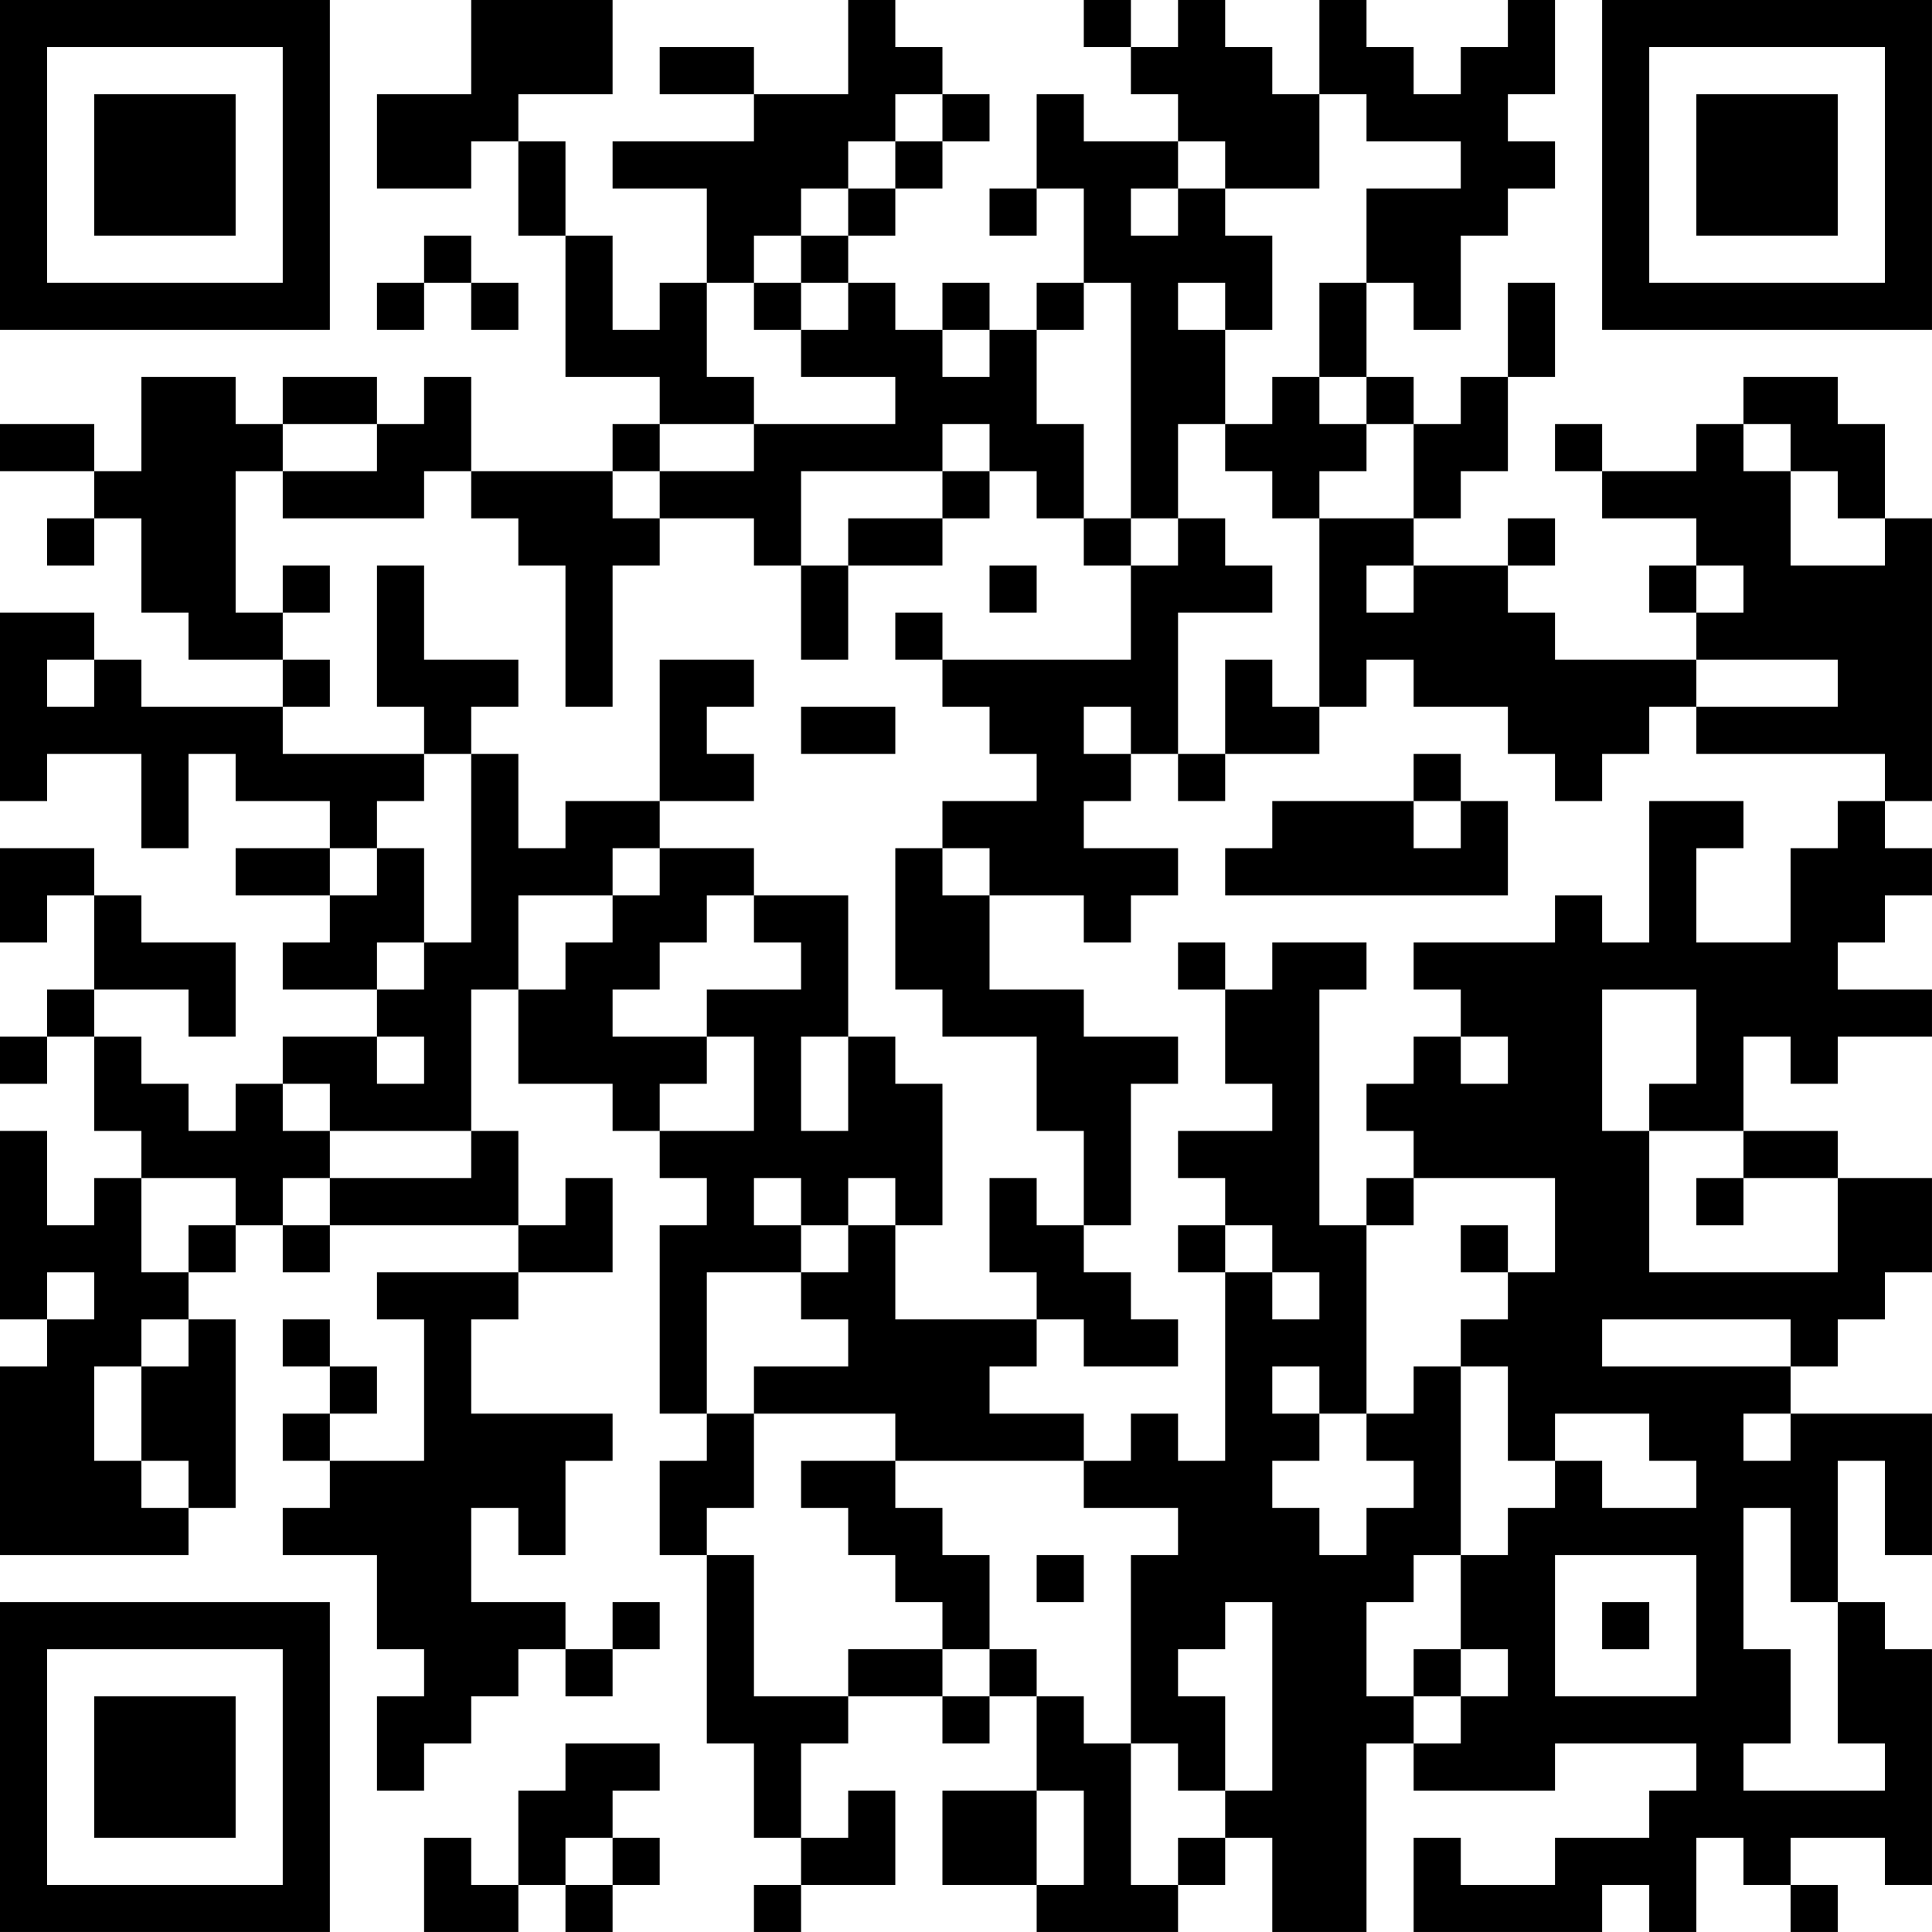 <?xml version="1.0" encoding="UTF-8"?>
<svg xmlns="http://www.w3.org/2000/svg" version="1.1" width="200" height="200" viewBox="0 0 200 200"><rect x="0" y="0" width="200" height="200" fill="#ffffff"/><g transform="scale(4.878)"><g transform="translate(0,0)"><path fill-rule="evenodd" d="M10 0L10 2L8 2L8 4L10 4L10 3L11 3L11 5L12 5L12 8L14 8L14 9L13 9L13 10L10 10L10 8L9 8L9 9L8 9L8 8L6 8L6 9L5 9L5 8L3 8L3 10L2 10L2 9L0 9L0 10L2 10L2 11L1 11L1 12L2 12L2 11L3 11L3 13L4 13L4 14L6 14L6 15L3 15L3 14L2 14L2 13L0 13L0 17L1 17L1 16L3 16L3 18L4 18L4 16L5 16L5 17L7 17L7 18L5 18L5 19L7 19L7 20L6 20L6 21L8 21L8 22L6 22L6 23L5 23L5 24L4 24L4 23L3 23L3 22L2 22L2 21L4 21L4 22L5 22L5 20L3 20L3 19L2 19L2 18L0 18L0 20L1 20L1 19L2 19L2 21L1 21L1 22L0 22L0 23L1 23L1 22L2 22L2 24L3 24L3 25L2 25L2 26L1 26L1 24L0 24L0 28L1 28L1 29L0 29L0 33L4 33L4 32L5 32L5 28L4 28L4 27L5 27L5 26L6 26L6 27L7 27L7 26L11 26L11 27L8 27L8 28L9 28L9 31L7 31L7 30L8 30L8 29L7 29L7 28L6 28L6 29L7 29L7 30L6 30L6 31L7 31L7 32L6 32L6 33L8 33L8 35L9 35L9 36L8 36L8 38L9 38L9 37L10 37L10 36L11 36L11 35L12 35L12 36L13 36L13 35L14 35L14 34L13 34L13 35L12 35L12 34L10 34L10 32L11 32L11 33L12 33L12 31L13 31L13 30L10 30L10 28L11 28L11 27L13 27L13 25L12 25L12 26L11 26L11 24L10 24L10 21L11 21L11 23L13 23L13 24L14 24L14 25L15 25L15 26L14 26L14 30L15 30L15 31L14 31L14 33L15 33L15 37L16 37L16 39L17 39L17 40L16 40L16 41L17 41L17 40L19 40L19 38L18 38L18 39L17 39L17 37L18 37L18 36L20 36L20 37L21 37L21 36L22 36L22 38L20 38L20 40L22 40L22 41L25 41L25 40L26 40L26 39L27 39L27 41L29 41L29 37L30 37L30 38L33 38L33 37L36 37L36 38L35 38L35 39L33 39L33 40L31 40L31 39L30 39L30 41L34 41L34 40L35 40L35 41L36 41L36 39L37 39L37 40L38 40L38 41L39 41L39 40L38 40L38 39L40 39L40 40L41 40L41 35L40 35L40 34L39 34L39 31L40 31L40 33L41 33L41 30L38 30L38 29L39 29L39 28L40 28L40 27L41 27L41 25L39 25L39 24L37 24L37 22L38 22L38 23L39 23L39 22L41 22L41 21L39 21L39 20L40 20L40 19L41 19L41 18L40 18L40 17L41 17L41 11L40 11L40 9L39 9L39 8L37 8L37 9L36 9L36 10L34 10L34 9L33 9L33 10L34 10L34 11L36 11L36 12L35 12L35 13L36 13L36 14L33 14L33 13L32 13L32 12L33 12L33 11L32 11L32 12L30 12L30 11L31 11L31 10L32 10L32 8L33 8L33 6L32 6L32 8L31 8L31 9L30 9L30 8L29 8L29 6L30 6L30 7L31 7L31 5L32 5L32 4L33 4L33 3L32 3L32 2L33 2L33 0L32 0L32 1L31 1L31 2L30 2L30 1L29 1L29 0L28 0L28 2L27 2L27 1L26 1L26 0L25 0L25 1L24 1L24 0L23 0L23 1L24 1L24 2L25 2L25 3L23 3L23 2L22 2L22 4L21 4L21 5L22 5L22 4L23 4L23 6L22 6L22 7L21 7L21 6L20 6L20 7L19 7L19 6L18 6L18 5L19 5L19 4L20 4L20 3L21 3L21 2L20 2L20 1L19 1L19 0L18 0L18 2L16 2L16 1L14 1L14 2L16 2L16 3L13 3L13 4L15 4L15 6L14 6L14 7L13 7L13 5L12 5L12 3L11 3L11 2L13 2L13 0ZM19 2L19 3L18 3L18 4L17 4L17 5L16 5L16 6L15 6L15 8L16 8L16 9L14 9L14 10L13 10L13 11L14 11L14 12L13 12L13 15L12 15L12 12L11 12L11 11L10 11L10 10L9 10L9 11L6 11L6 10L8 10L8 9L6 9L6 10L5 10L5 13L6 13L6 14L7 14L7 15L6 15L6 16L9 16L9 17L8 17L8 18L7 18L7 19L8 19L8 18L9 18L9 20L8 20L8 21L9 21L9 20L10 20L10 16L11 16L11 18L12 18L12 17L14 17L14 18L13 18L13 19L11 19L11 21L12 21L12 20L13 20L13 19L14 19L14 18L16 18L16 19L15 19L15 20L14 20L14 21L13 21L13 22L15 22L15 23L14 23L14 24L16 24L16 22L15 22L15 21L17 21L17 20L16 20L16 19L18 19L18 22L17 22L17 24L18 24L18 22L19 22L19 23L20 23L20 26L19 26L19 25L18 25L18 26L17 26L17 25L16 25L16 26L17 26L17 27L15 27L15 30L16 30L16 32L15 32L15 33L16 33L16 36L18 36L18 35L20 35L20 36L21 36L21 35L22 35L22 36L23 36L23 37L24 37L24 40L25 40L25 39L26 39L26 38L27 38L27 34L26 34L26 35L25 35L25 36L26 36L26 38L25 38L25 37L24 37L24 33L25 33L25 32L23 32L23 31L24 31L24 30L25 30L25 31L26 31L26 27L27 27L27 28L28 28L28 27L27 27L27 26L26 26L26 25L25 25L25 24L27 24L27 23L26 23L26 21L27 21L27 20L29 20L29 21L28 21L28 26L29 26L29 30L28 30L28 29L27 29L27 30L28 30L28 31L27 31L27 32L28 32L28 33L29 33L29 32L30 32L30 31L29 31L29 30L30 30L30 29L31 29L31 33L30 33L30 34L29 34L29 36L30 36L30 37L31 37L31 36L32 36L32 35L31 35L31 33L32 33L32 32L33 32L33 31L34 31L34 32L36 32L36 31L35 31L35 30L33 30L33 31L32 31L32 29L31 29L31 28L32 28L32 27L33 27L33 25L30 25L30 24L29 24L29 23L30 23L30 22L31 22L31 23L32 23L32 22L31 22L31 21L30 21L30 20L33 20L33 19L34 19L34 20L35 20L35 17L37 17L37 18L36 18L36 20L38 20L38 18L39 18L39 17L40 17L40 16L36 16L36 15L39 15L39 14L36 14L36 15L35 15L35 16L34 16L34 17L33 17L33 16L32 16L32 15L30 15L30 14L29 14L29 15L28 15L28 11L30 11L30 9L29 9L29 8L28 8L28 6L29 6L29 4L31 4L31 3L29 3L29 2L28 2L28 4L26 4L26 3L25 3L25 4L24 4L24 5L25 5L25 4L26 4L26 5L27 5L27 7L26 7L26 6L25 6L25 7L26 7L26 9L25 9L25 11L24 11L24 6L23 6L23 7L22 7L22 9L23 9L23 11L22 11L22 10L21 10L21 9L20 9L20 10L17 10L17 12L16 12L16 11L14 11L14 10L16 10L16 9L19 9L19 8L17 8L17 7L18 7L18 6L17 6L17 5L18 5L18 4L19 4L19 3L20 3L20 2ZM9 5L9 6L8 6L8 7L9 7L9 6L10 6L10 7L11 7L11 6L10 6L10 5ZM16 6L16 7L17 7L17 6ZM20 7L20 8L21 8L21 7ZM27 8L27 9L26 9L26 10L27 10L27 11L28 11L28 10L29 10L29 9L28 9L28 8ZM37 9L37 10L38 10L38 12L40 12L40 11L39 11L39 10L38 10L38 9ZM20 10L20 11L18 11L18 12L17 12L17 14L18 14L18 12L20 12L20 11L21 11L21 10ZM23 11L23 12L24 12L24 14L20 14L20 13L19 13L19 14L20 14L20 15L21 15L21 16L22 16L22 17L20 17L20 18L19 18L19 21L20 21L20 22L22 22L22 24L23 24L23 26L22 26L22 25L21 25L21 27L22 27L22 28L19 28L19 26L18 26L18 27L17 27L17 28L18 28L18 29L16 29L16 30L19 30L19 31L17 31L17 32L18 32L18 33L19 33L19 34L20 34L20 35L21 35L21 33L20 33L20 32L19 32L19 31L23 31L23 30L21 30L21 29L22 29L22 28L23 28L23 29L25 29L25 28L24 28L24 27L23 27L23 26L24 26L24 23L25 23L25 22L23 22L23 21L21 21L21 19L23 19L23 20L24 20L24 19L25 19L25 18L23 18L23 17L24 17L24 16L25 16L25 17L26 17L26 16L28 16L28 15L27 15L27 14L26 14L26 16L25 16L25 13L27 13L27 12L26 12L26 11L25 11L25 12L24 12L24 11ZM6 12L6 13L7 13L7 12ZM8 12L8 15L9 15L9 16L10 16L10 15L11 15L11 14L9 14L9 12ZM21 12L21 13L22 13L22 12ZM29 12L29 13L30 13L30 12ZM36 12L36 13L37 13L37 12ZM1 14L1 15L2 15L2 14ZM14 14L14 17L16 17L16 16L15 16L15 15L16 15L16 14ZM17 15L17 16L19 16L19 15ZM23 15L23 16L24 16L24 15ZM30 16L30 17L27 17L27 18L26 18L26 19L32 19L32 17L31 17L31 16ZM30 17L30 18L31 18L31 17ZM20 18L20 19L21 19L21 18ZM25 20L25 21L26 21L26 20ZM34 21L34 24L35 24L35 27L39 27L39 25L37 25L37 24L35 24L35 23L36 23L36 21ZM8 22L8 23L9 23L9 22ZM6 23L6 24L7 24L7 25L6 25L6 26L7 26L7 25L10 25L10 24L7 24L7 23ZM3 25L3 27L4 27L4 26L5 26L5 25ZM29 25L29 26L30 26L30 25ZM36 25L36 26L37 26L37 25ZM25 26L25 27L26 27L26 26ZM31 26L31 27L32 27L32 26ZM1 27L1 28L2 28L2 27ZM3 28L3 29L2 29L2 31L3 31L3 32L4 32L4 31L3 31L3 29L4 29L4 28ZM34 28L34 29L38 29L38 28ZM37 30L37 31L38 31L38 30ZM37 32L37 35L38 35L38 37L37 37L37 38L40 38L40 37L39 37L39 34L38 34L38 32ZM22 33L22 34L23 34L23 33ZM33 33L33 36L36 36L36 33ZM34 34L34 35L35 35L35 34ZM30 35L30 36L31 36L31 35ZM12 37L12 38L11 38L11 40L10 40L10 39L9 39L9 41L11 41L11 40L12 40L12 41L13 41L13 40L14 40L14 39L13 39L13 38L14 38L14 37ZM22 38L22 40L23 40L23 38ZM12 39L12 40L13 40L13 39ZM0 0L0 7L7 7L7 0ZM1 1L1 6L6 6L6 1ZM2 2L2 5L5 5L5 2ZM34 0L34 7L41 7L41 0ZM35 1L35 6L40 6L40 1ZM36 2L36 5L39 5L39 2ZM0 34L0 41L7 41L7 34ZM1 35L1 40L6 40L6 35ZM2 36L2 39L5 39L5 36Z" fill="#000000"/></g></g></svg>
